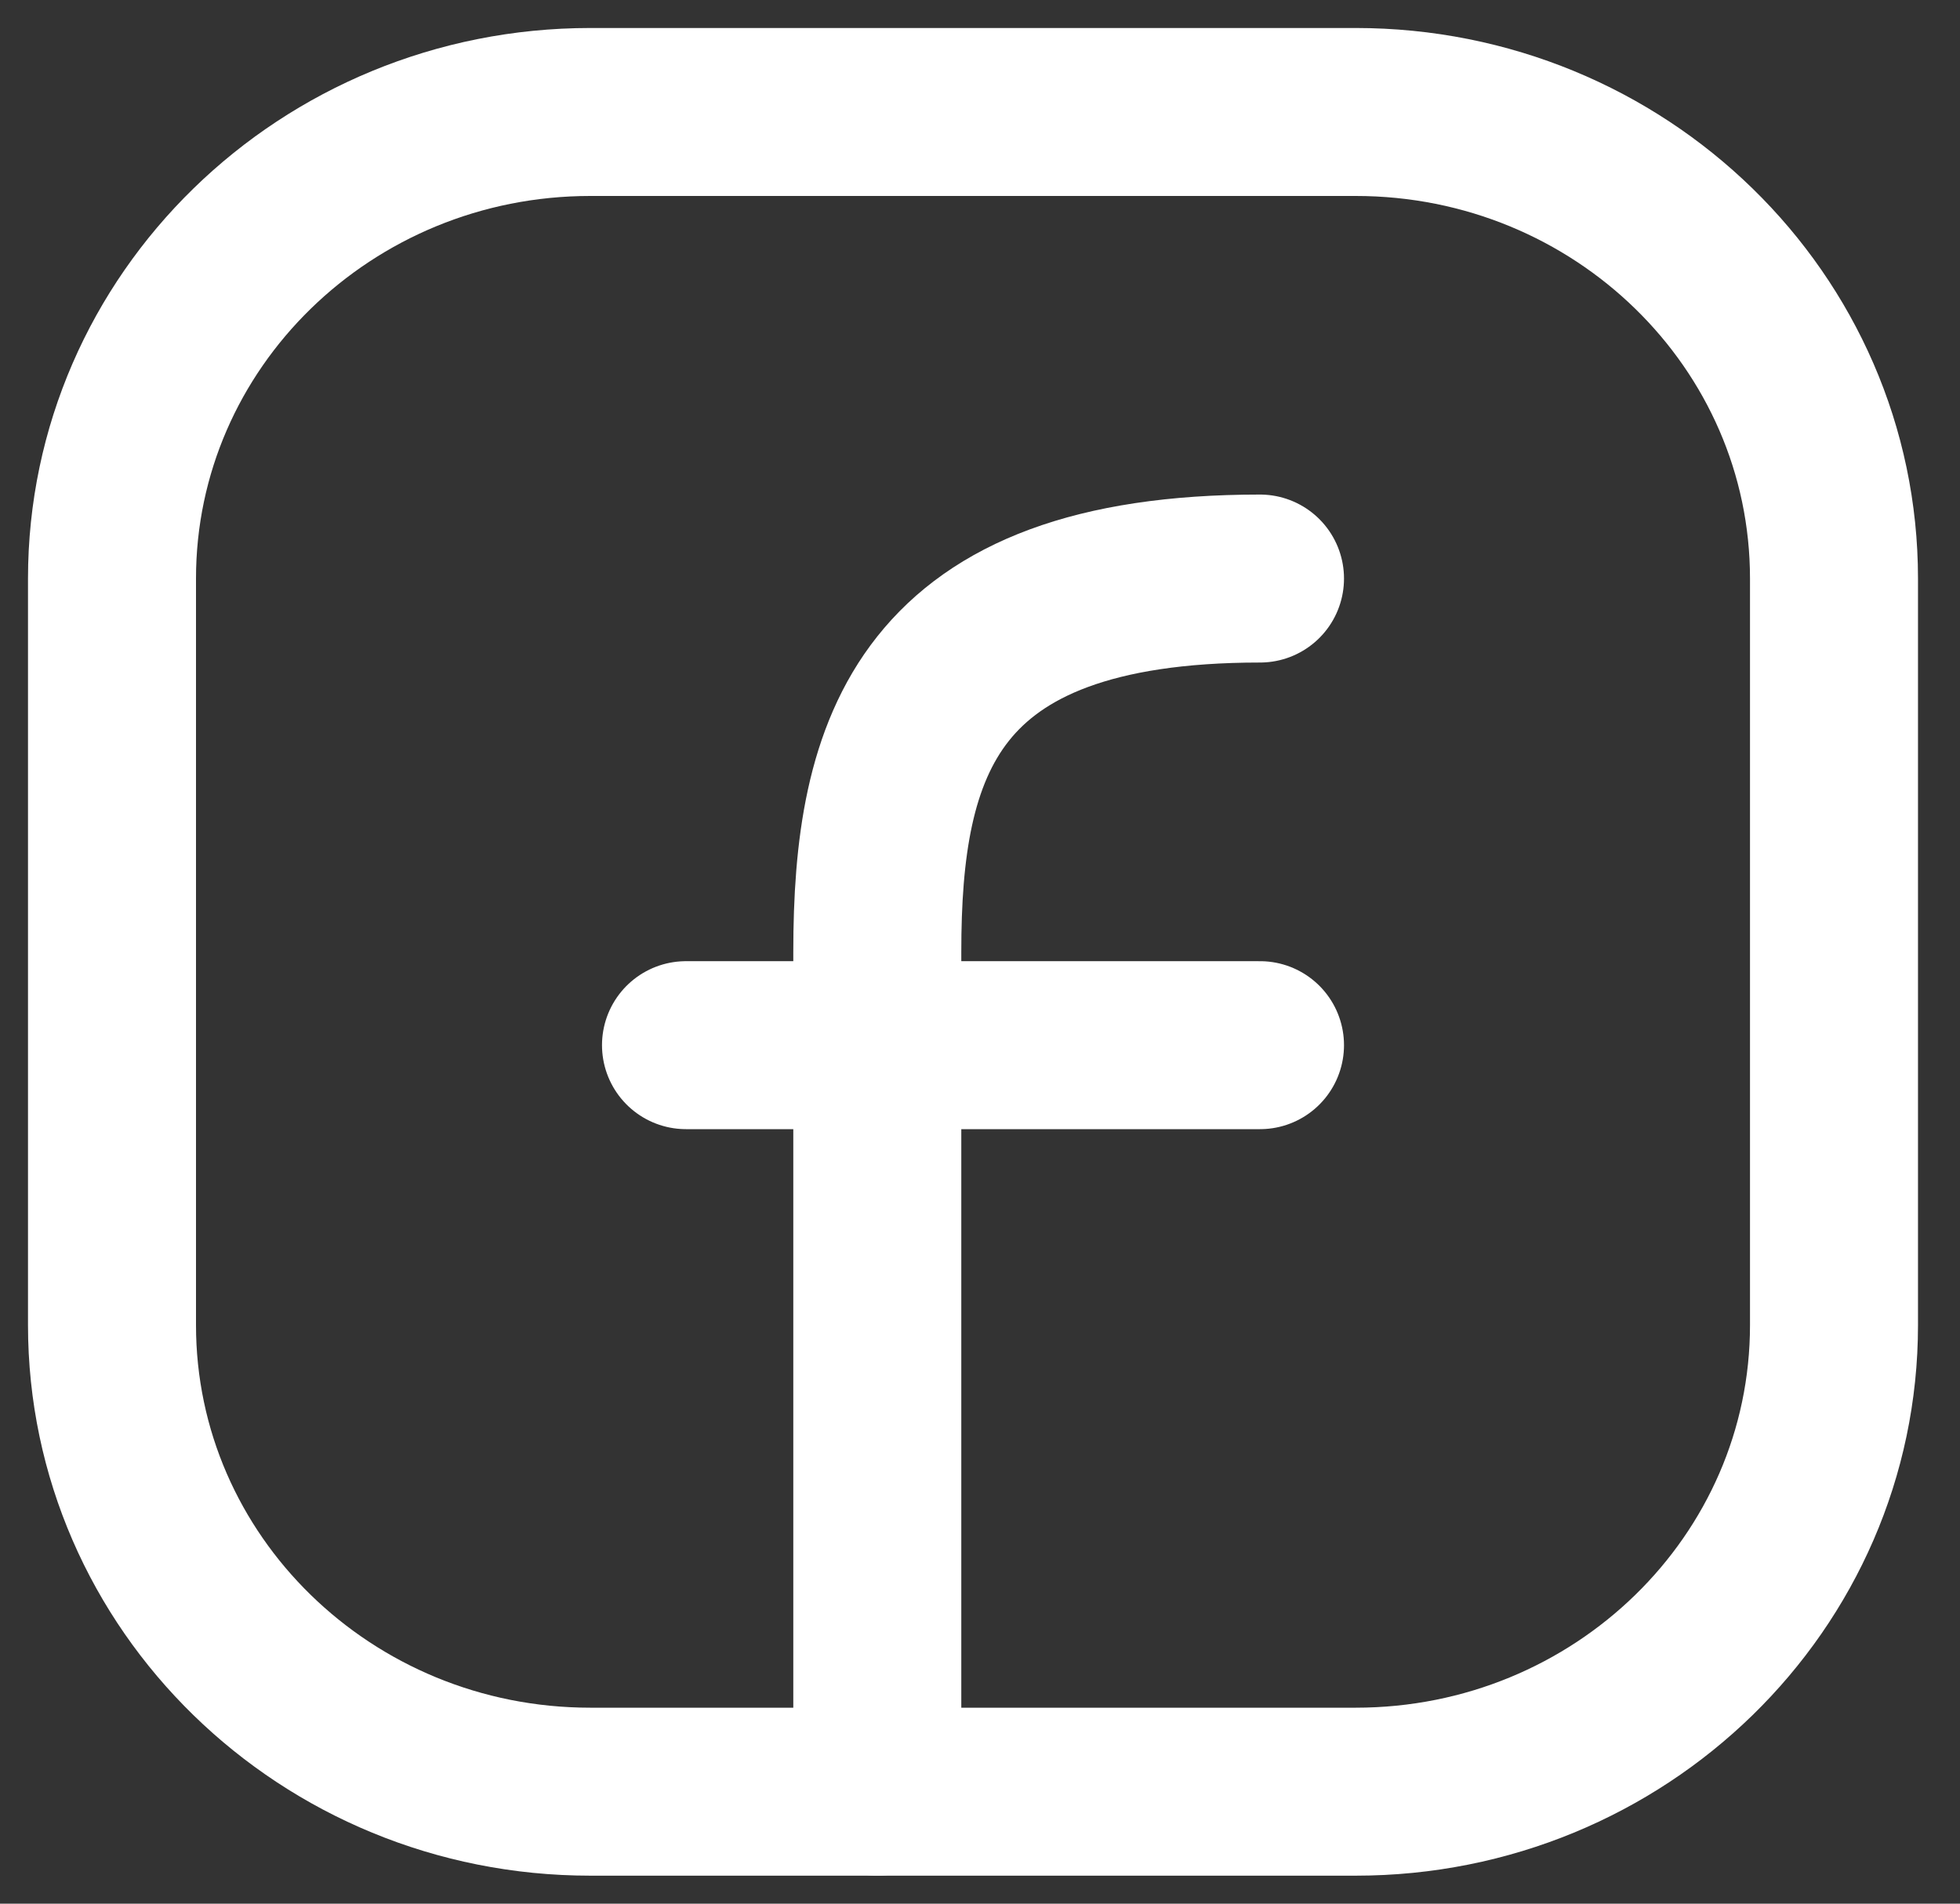 <svg width="35" height="34" viewBox="0 0 35 34" fill="none" xmlns="http://www.w3.org/2000/svg">
<rect x="0" y="0" width="35" height="34" fill="#333333" stroke="none"/>
<path d="M32.75 10.333V23.667C32.75 28.269 28.926 32 24.208 32H10.542C5.824 32 2 28.269 2 23.667V10.333C2 5.731 5.824 2 10.542 2H24.208C28.926 2 32.75 5.731 32.75 10.333Z" stroke="white" stroke-width="3" stroke-linecap="round" stroke-linejoin="round"/>
<path d="M15.666 32C15.666 27 15.666 22 15.666 17C15.666 13.354 16.521 10.333 22.5 10.333" stroke="white" stroke-width="3" stroke-linecap="round" stroke-linejoin="round"/>
<path d="M12.25 18.667H15.667H22.5" stroke="white" stroke-width="3" stroke-linecap="round" stroke-linejoin="round"/>
</svg>
